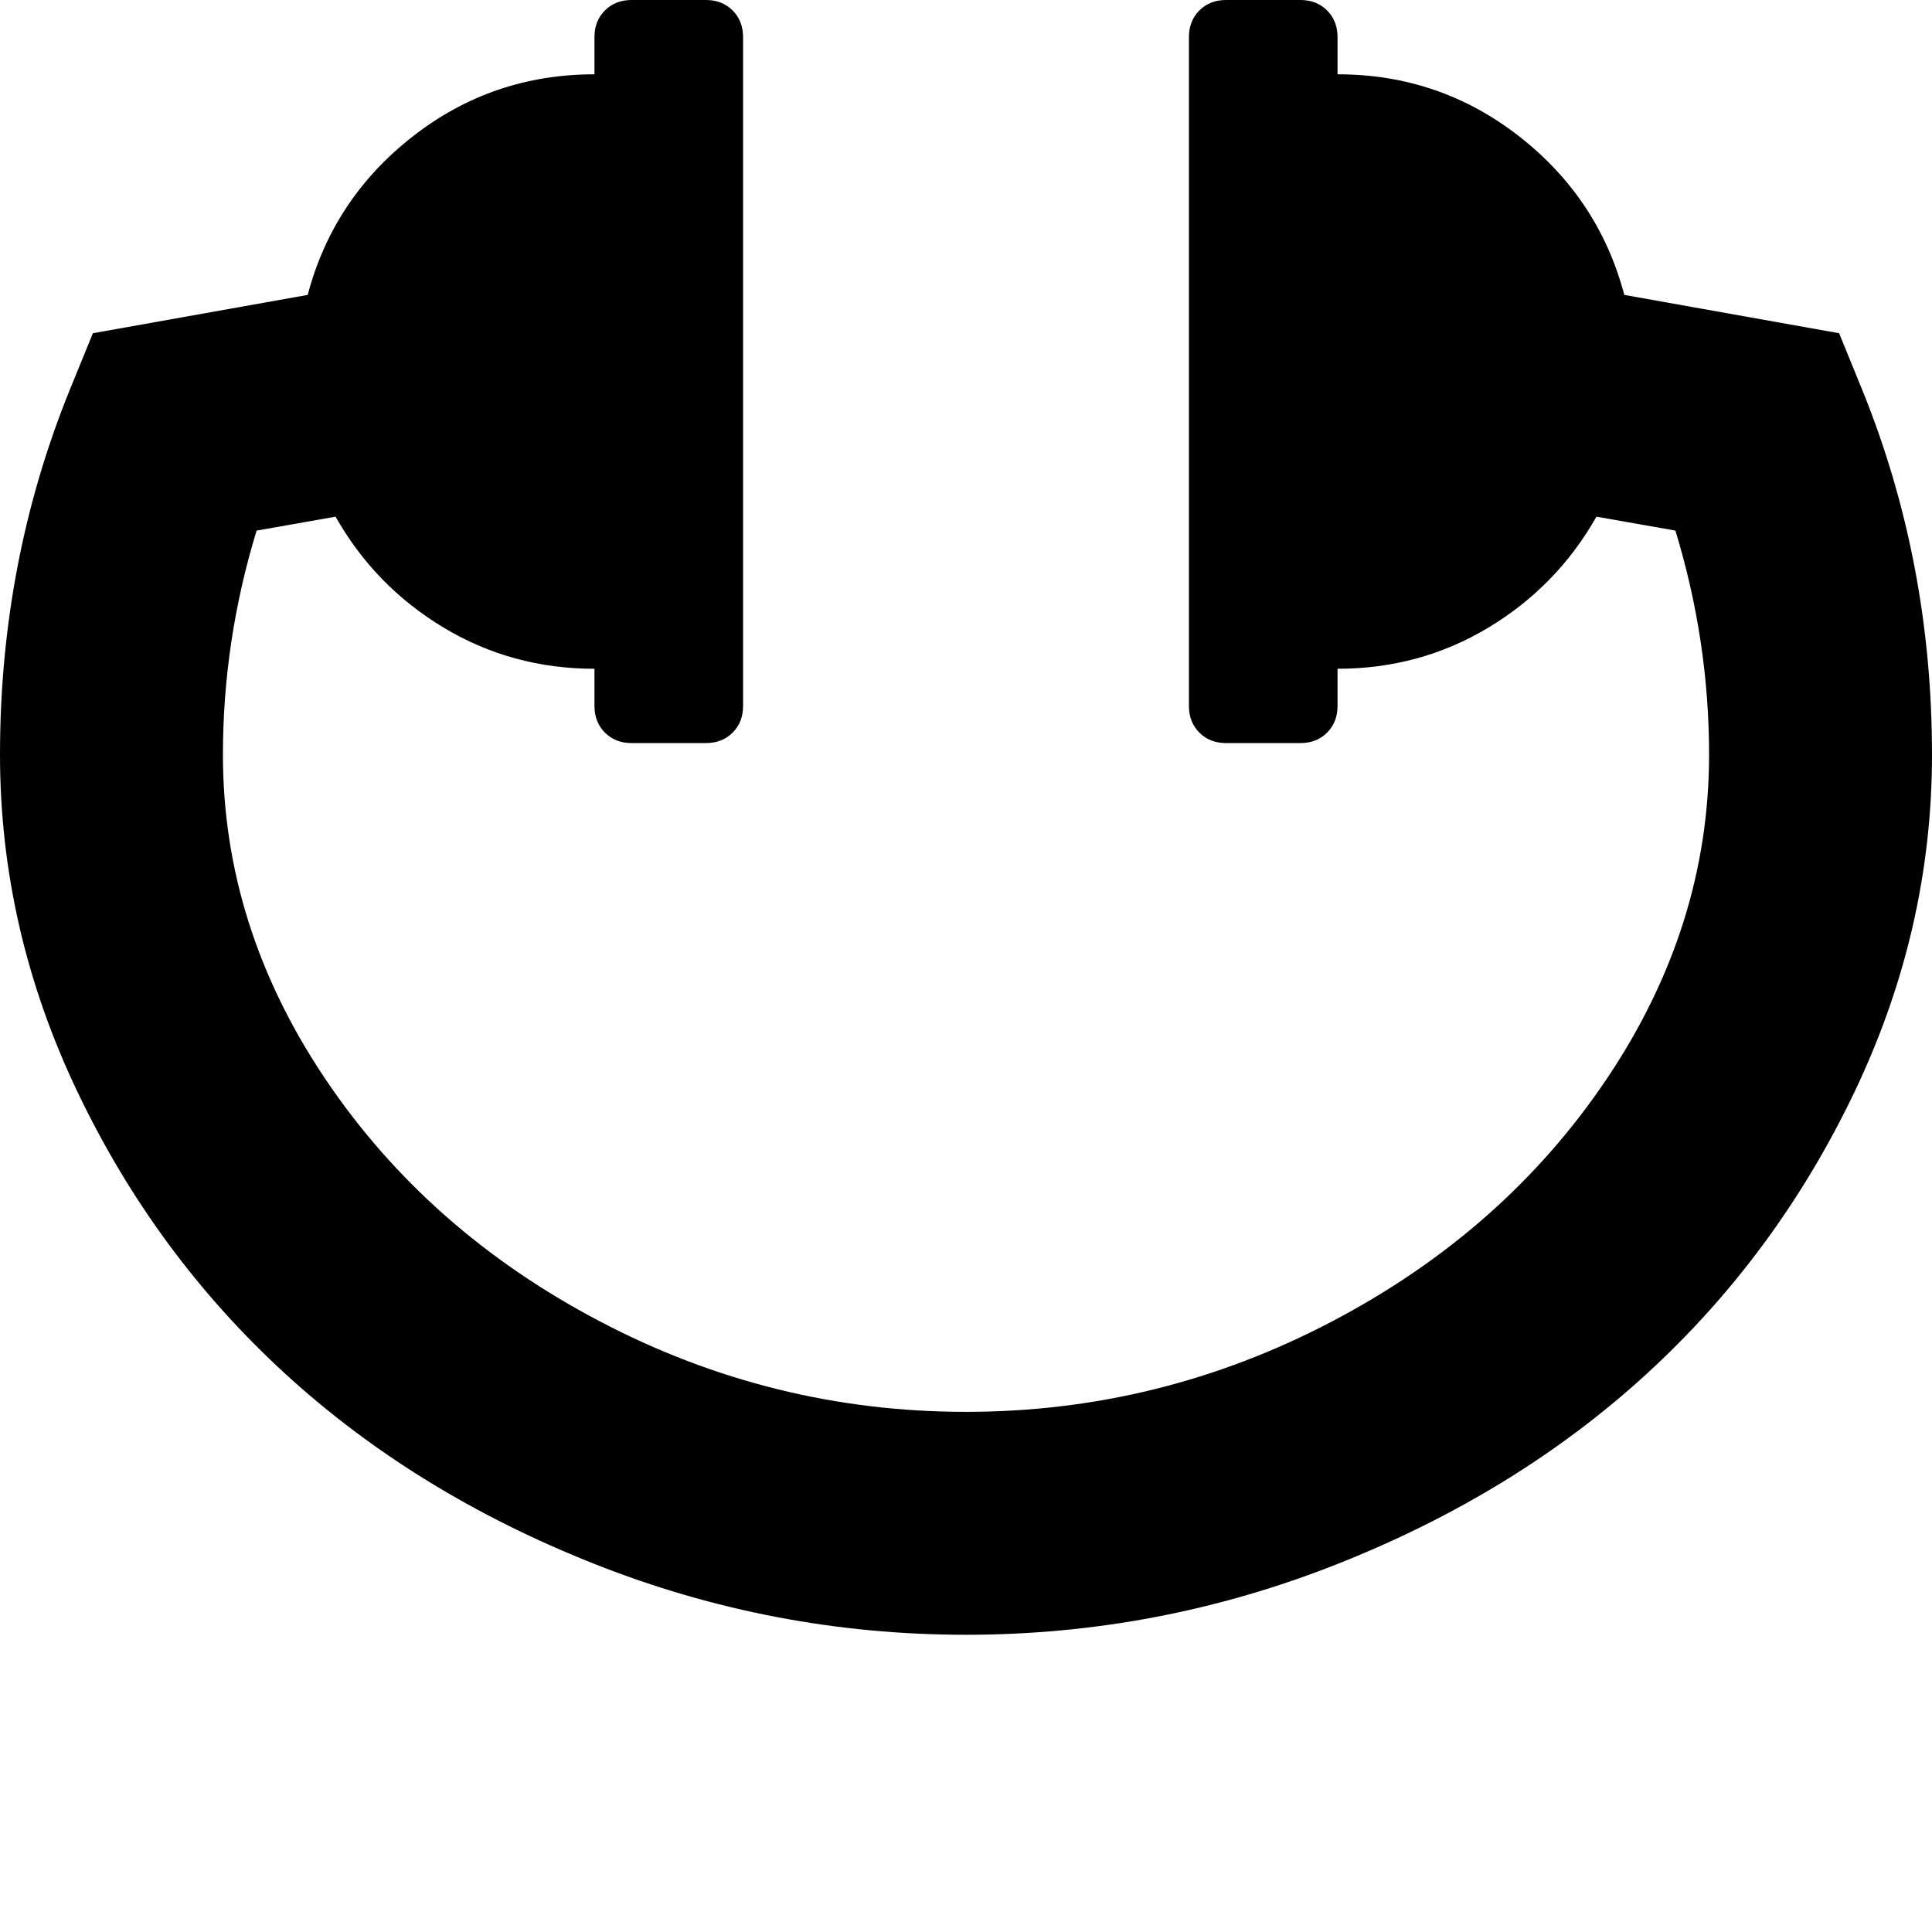 <svg width="64" height="64" viewBox="0 0 1664 1664" xmlns="http://www.w3.org/2000/svg"><path d="M1664 650q0-166-60-314l-20-49-185-33q-22-83-90.5-136.5T1152 64V32q0-14-9-23t-23-9h-64q-14 0-23 9t-9 23v576q0 14 9 23t23 9h64q14 0 23-9t9-23v-32q71 0 130-35.5t93-95.5l68 12q29 95 29 193 0 148-88 279t-236.5 209-315.5 78-315.5-78T280 929t-88-279q0-98 29-193l68-12q34 60 93 95.5T512 576v32q0 14 9 23t23 9h64q14 0 23-9t9-23V32q0-14-9-23t-23-9h-64q-14 0-23 9t-9 23v32q-88 0-156.5 53.5T265 254L80 287l-20 49Q0 484 0 650q0 151 67 291t179 242.5T512 1347t320 61 320-61 266-163.5T1597 941t67-291z"/></svg>